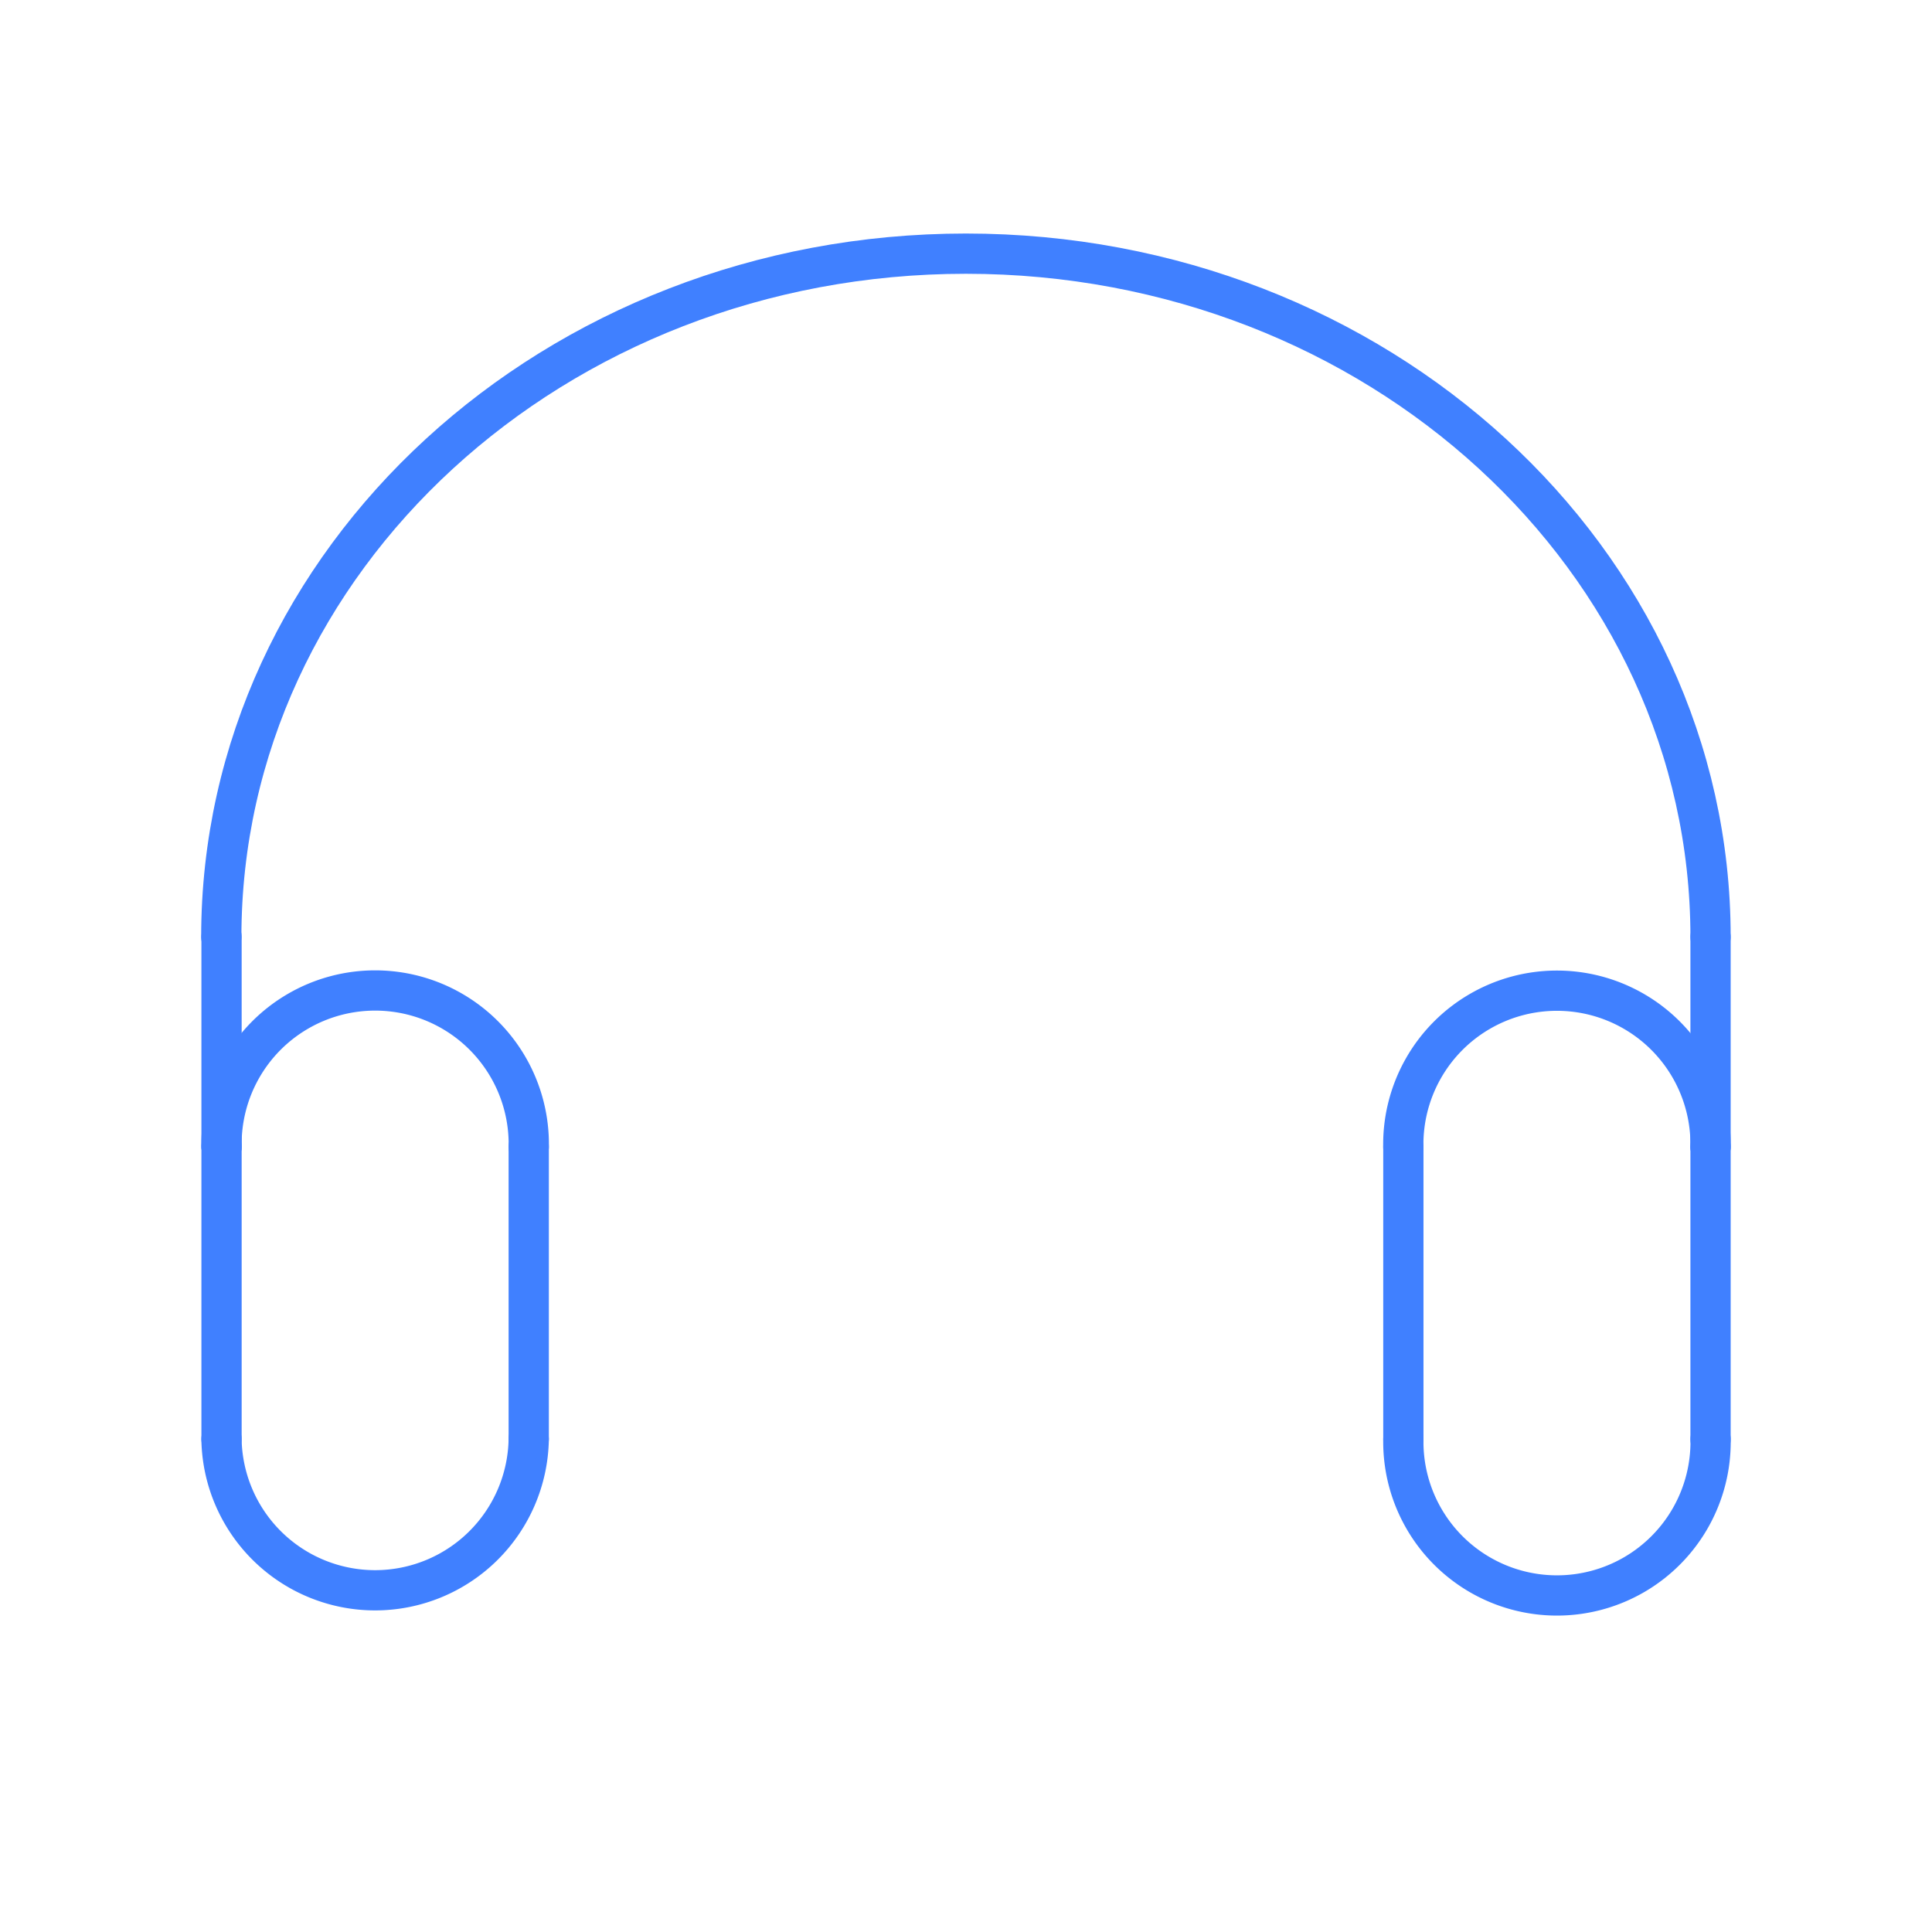 <svg xmlns="http://www.w3.org/2000/svg" viewBox="0 0 48 48"><defs><style>.a{fill:none;stroke:#4080ff;stroke-linecap:round;stroke-linejoin:round;}</style></defs><path class="a" d="M5.504,28.487a3.817,3.817,0,1,1,7.633,0"/><path class="a" d="M13.136,35.755a3.817,3.817,0,0,1-7.633,0"/><path class="a" d="M5.504,35.755V28.487"/><path class="a" d="M13.136,28.487v7.268"/><path class="a" d="M5.504,28.487V23.274"/><path class="a" d="M5.498,23.279c0-9.376,8.283-16.977,18.5-16.977s18.5,7.601,18.5,16.977"/><path class="a" d="M42.498,28.492a3.817,3.817,0,1,0-7.633,0"/><path class="a" d="M34.866,35.76a3.817,3.817,0,1,0,7.633,0"/><path class="a" d="M42.498,35.76V28.492"/><path class="a" d="M34.866,28.492V35.76"/><path class="a" d="M42.498,28.492V23.279"/></svg>